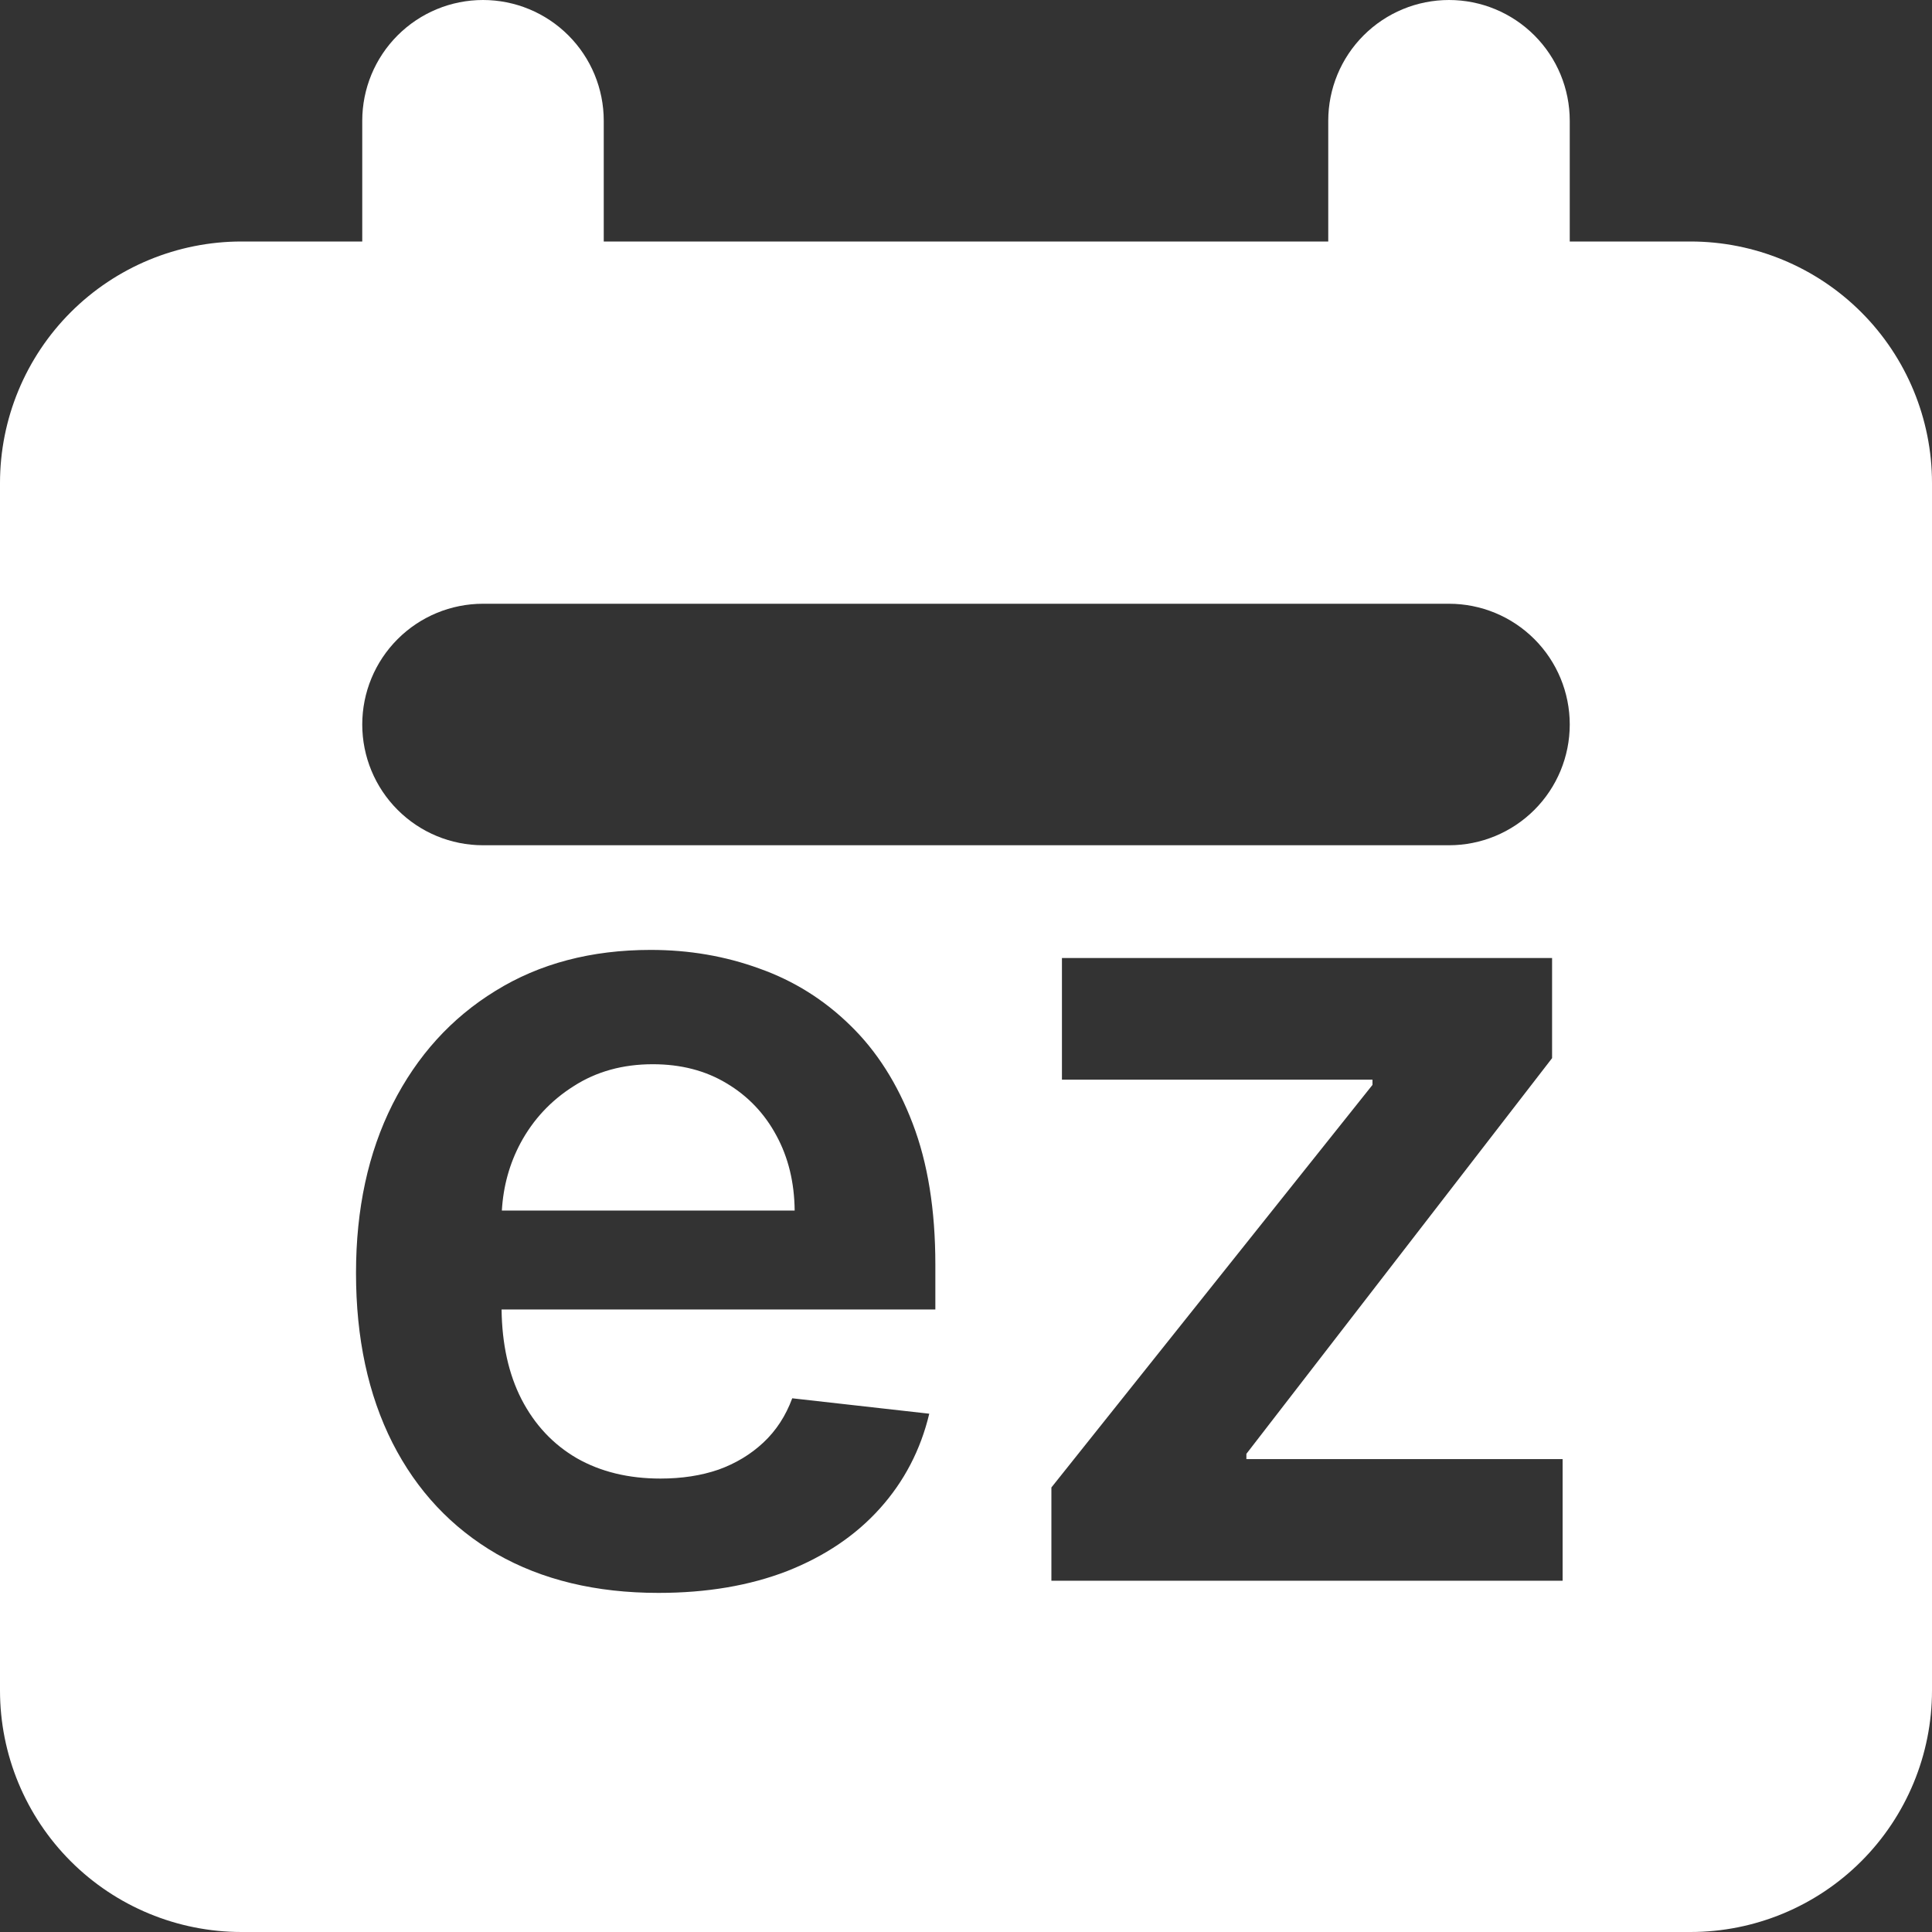<svg width="192" height="192" viewBox="0 0 192 192" fill="none" xmlns="http://www.w3.org/2000/svg">
<rect x="0" y="0" width="192" height="192" fill="#333333" stroke="none"/>
<path fill-rule="evenodd" clip-rule="evenodd" d="M39.515 3.515C41.765 1.264 44.817 0 48 0C51.183 0 54.235 1.264 56.485 3.515C58.736 5.765 60 8.817 60 12V24H132V12C132 8.817 133.264 5.765 135.515 3.515C137.765 1.264 140.817 0 144 0C147.183 0 150.235 1.264 152.485 3.515C154.736 5.765 156 8.817 156 12V24H168C174.365 24 180.47 26.529 184.971 31.029C189.471 35.53 192 41.635 192 48V168C192 174.365 189.471 180.47 184.971 184.971C180.47 189.471 174.365 192 168 192H24C17.635 192 11.53 189.471 7.029 184.971C2.529 180.47 0 174.365 0 168V48C0 41.635 2.529 35.53 7.029 31.029C11.53 26.529 17.635 24 24 24H36V12C36 8.817 37.264 5.765 39.515 3.515ZM39.515 63.515C41.765 61.264 44.817 60 48 60H144C147.183 60 150.235 61.264 152.485 63.515C154.736 65.765 156 68.817 156 72C156 75.183 154.736 78.235 152.485 80.485C150.235 82.736 147.183 84 144 84H48C44.817 84 41.765 82.736 39.515 80.485C37.264 78.235 36 75.183 36 72C36 68.817 37.264 65.765 39.515 63.515ZM49.361 154.432C53.873 157.01 59.231 158.3 65.436 158.3C70.244 158.3 74.514 157.574 78.248 156.124C81.981 154.647 85.043 152.579 87.434 149.919C89.851 147.233 91.49 144.091 92.349 140.492L78.731 138.961C78.087 140.707 77.133 142.17 75.871 143.352C74.609 144.534 73.118 145.434 71.399 146.052C69.68 146.643 67.759 146.938 65.637 146.938C62.468 146.938 59.702 146.267 57.338 144.924C54.974 143.554 53.134 141.593 51.818 139.041C50.547 136.55 49.889 133.582 49.846 130.137H92.954V125.665C92.954 120.24 92.201 115.566 90.697 111.645C89.193 107.696 87.125 104.446 84.493 101.895C81.887 99.343 78.879 97.463 75.468 96.254C72.084 95.019 68.484 94.401 64.671 94.401C58.761 94.401 53.618 95.757 49.24 98.47C44.862 101.156 41.45 104.916 39.006 109.751C36.589 114.559 35.38 120.146 35.38 126.511C35.38 132.985 36.589 138.612 39.006 143.393C41.424 148.147 44.875 151.826 49.361 154.432ZM49.874 120.307C50.014 117.882 50.635 115.64 51.738 113.579C53 111.242 54.759 109.362 57.016 107.938C59.272 106.488 61.891 105.762 64.872 105.762C67.665 105.762 70.109 106.394 72.204 107.656C74.326 108.918 75.978 110.651 77.16 112.853C78.342 115.029 78.946 117.513 78.973 120.307H49.874ZM104.486 147.824V157.091H155.291V145.004H123.865V144.48L154.244 105.158V95.207H105.534V107.293H136.395V107.817L104.486 147.824Z" fill="white"/>
</svg>
